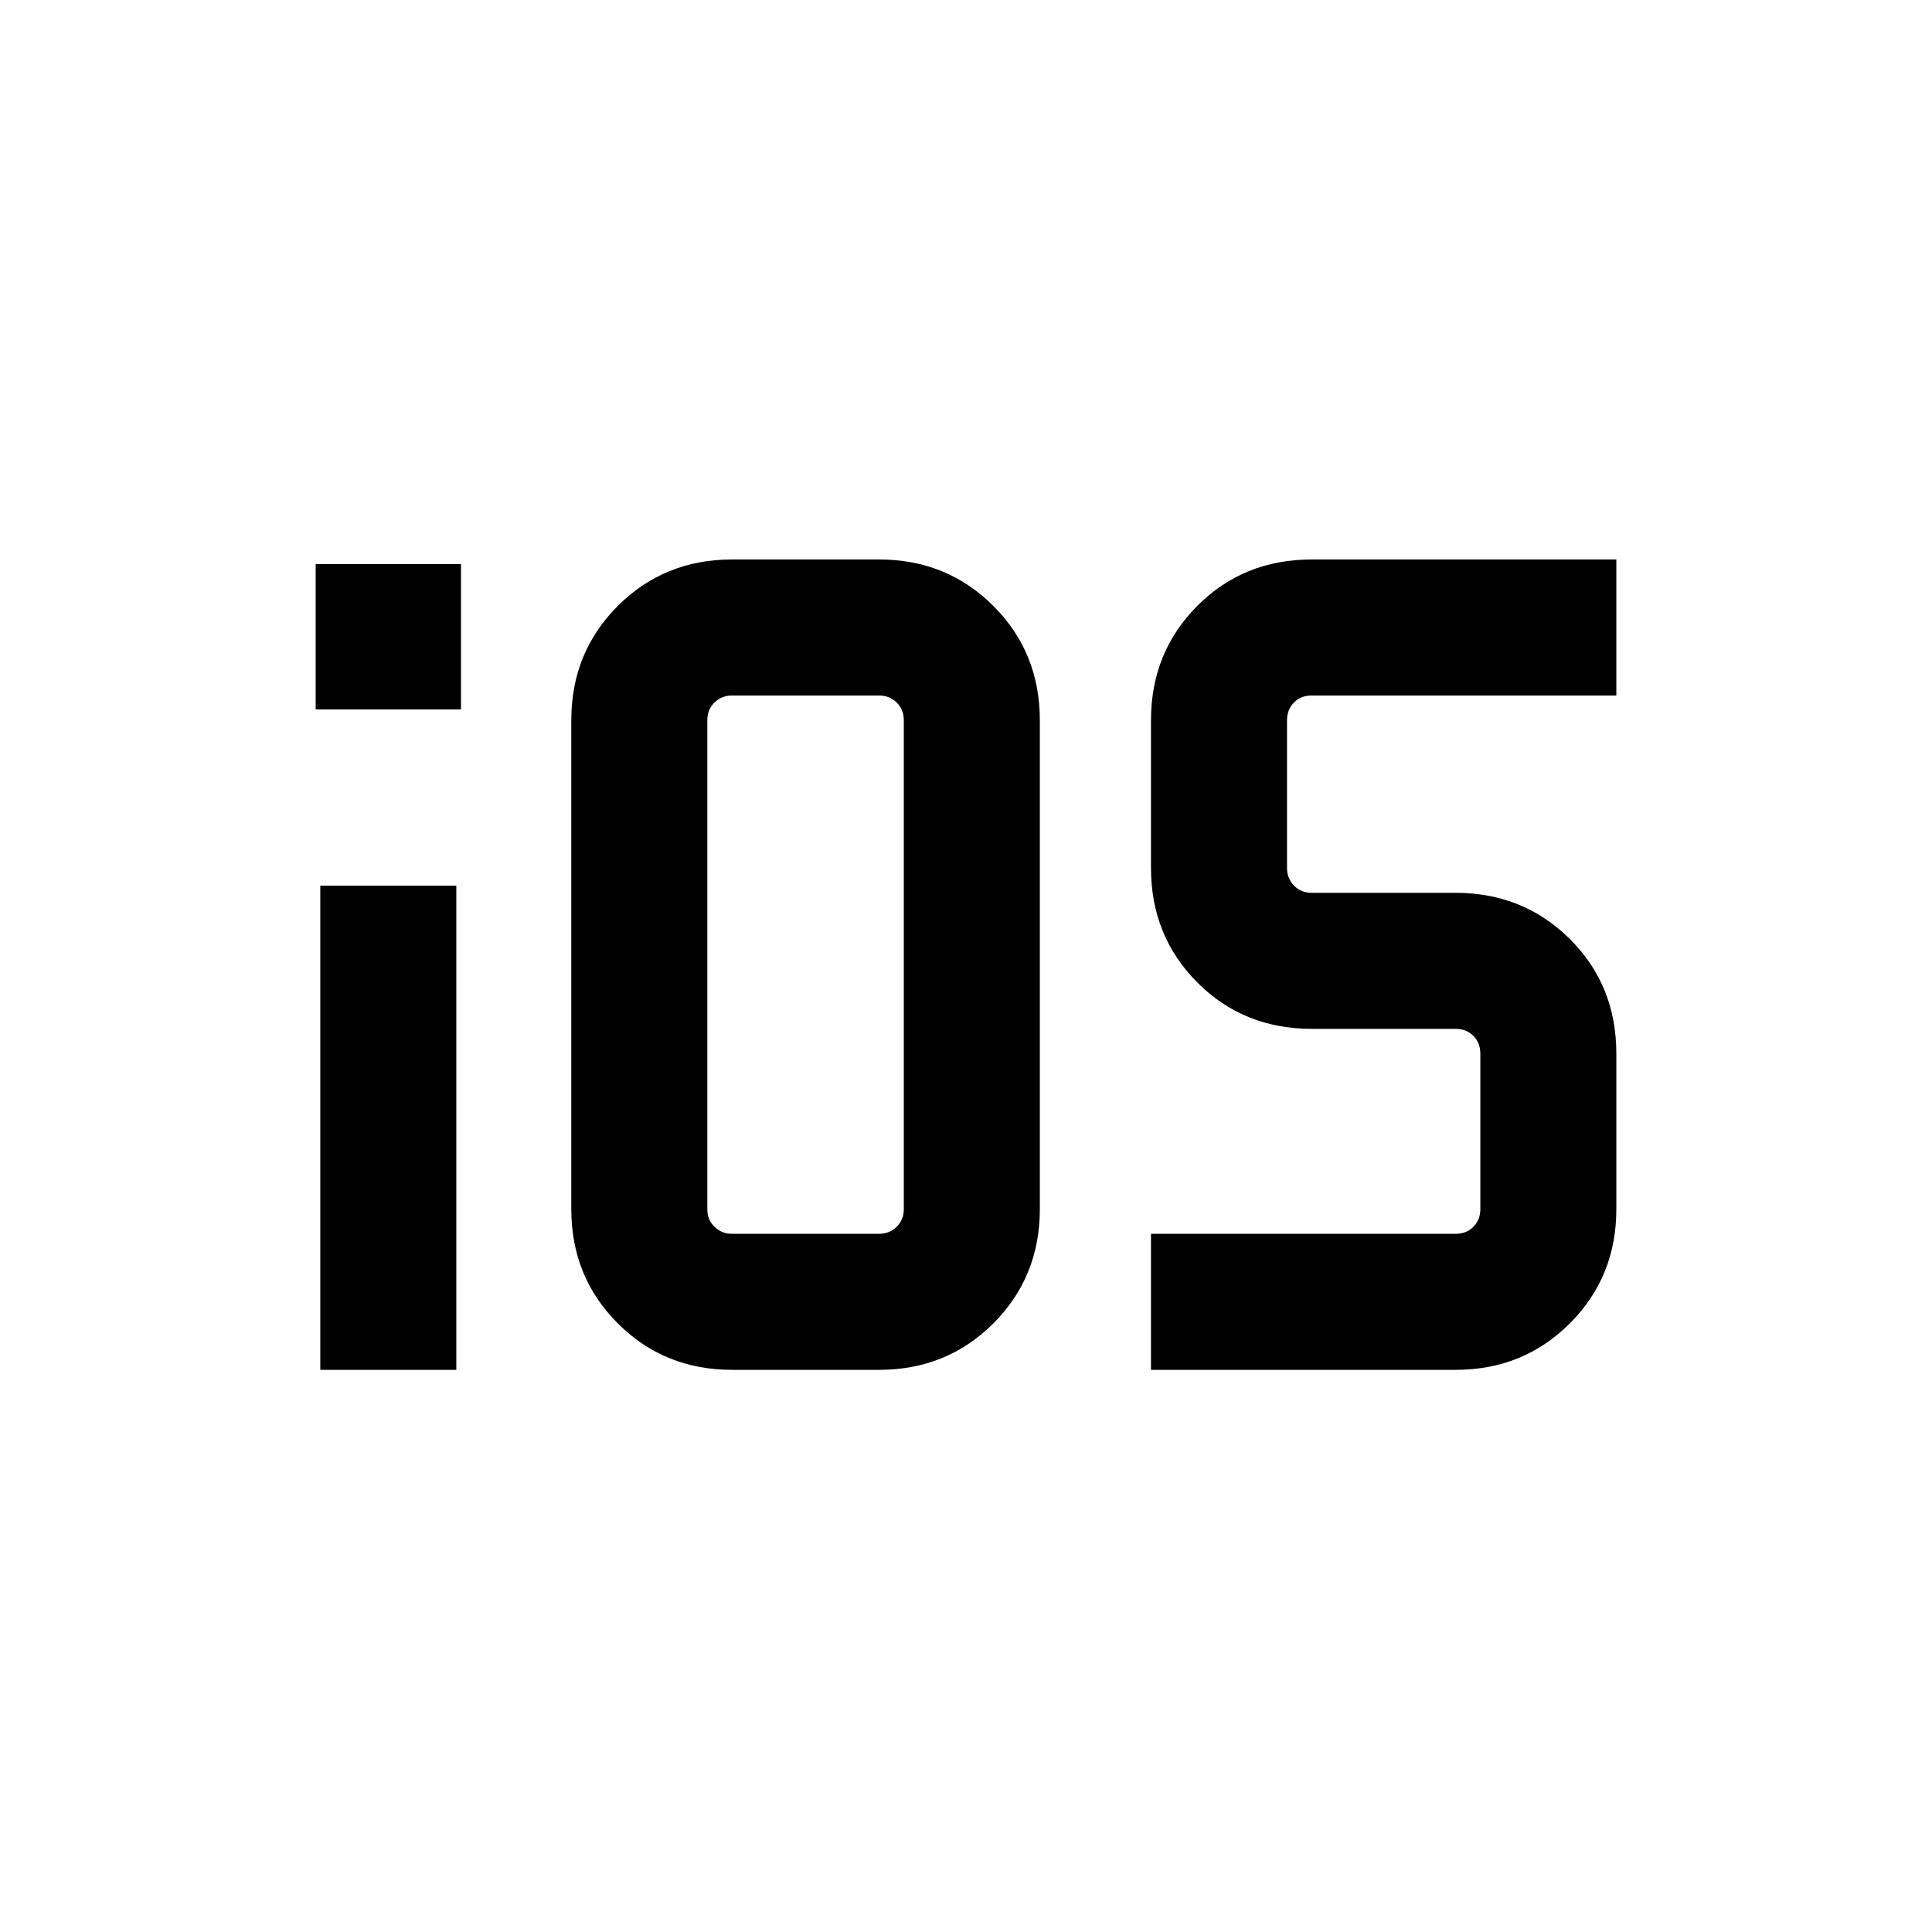 <svg xmlns="http://www.w3.org/2000/svg" height="40" viewBox="0 -960 960 960" width="40"><path d="M156.85-607.49v-72.2h72.2v72.2h-72.2Zm2.3 328.16V-519.9h67.59v240.57h-67.59Zm277.64 0h-73.02q-33.71 0-56.8-23.1-23.1-23.1-23.1-56.8V-602.1q0-33.71 23.1-56.8 23.09-23.1 56.8-23.1h73.02q33.71 0 56.81 23.1 23.09 23.09 23.09 56.8v242.87q0 33.7-23.09 56.8-23.1 23.1-56.81 23.1Zm-73.02-67.59h73.02q5.13 0 8.72-3.46 3.59-3.47 3.59-8.85V-602.1q0-5.39-3.59-8.85t-8.72-3.46h-73.02q-5.13 0-8.72 3.46-3.59 3.46-3.59 8.85v242.87q0 5.38 3.59 8.85 3.59 3.46 8.72 3.46Zm208.15 67.59v-67.59h151.34q5.38 0 8.84-3.46 3.47-3.47 3.47-8.85v-77.23q0-5.39-3.47-8.85-3.46-3.46-8.84-3.46h-71.44q-33.96 0-56.93-23.1-22.97-23.09-22.97-56.8v-73.43q0-33.71 22.97-56.8 22.97-23.1 56.93-23.1h151.33v67.59H651.82q-5.38 0-8.85 3.46-3.46 3.46-3.46 8.85v73.43q0 5.13 3.46 8.72 3.47 3.59 8.85 3.59h71.44q33.7 0 56.8 22.97 23.09 22.97 23.09 56.93v77.23q0 33.7-23.09 56.8-23.1 23.1-56.8 23.1H571.92Z"/></svg>